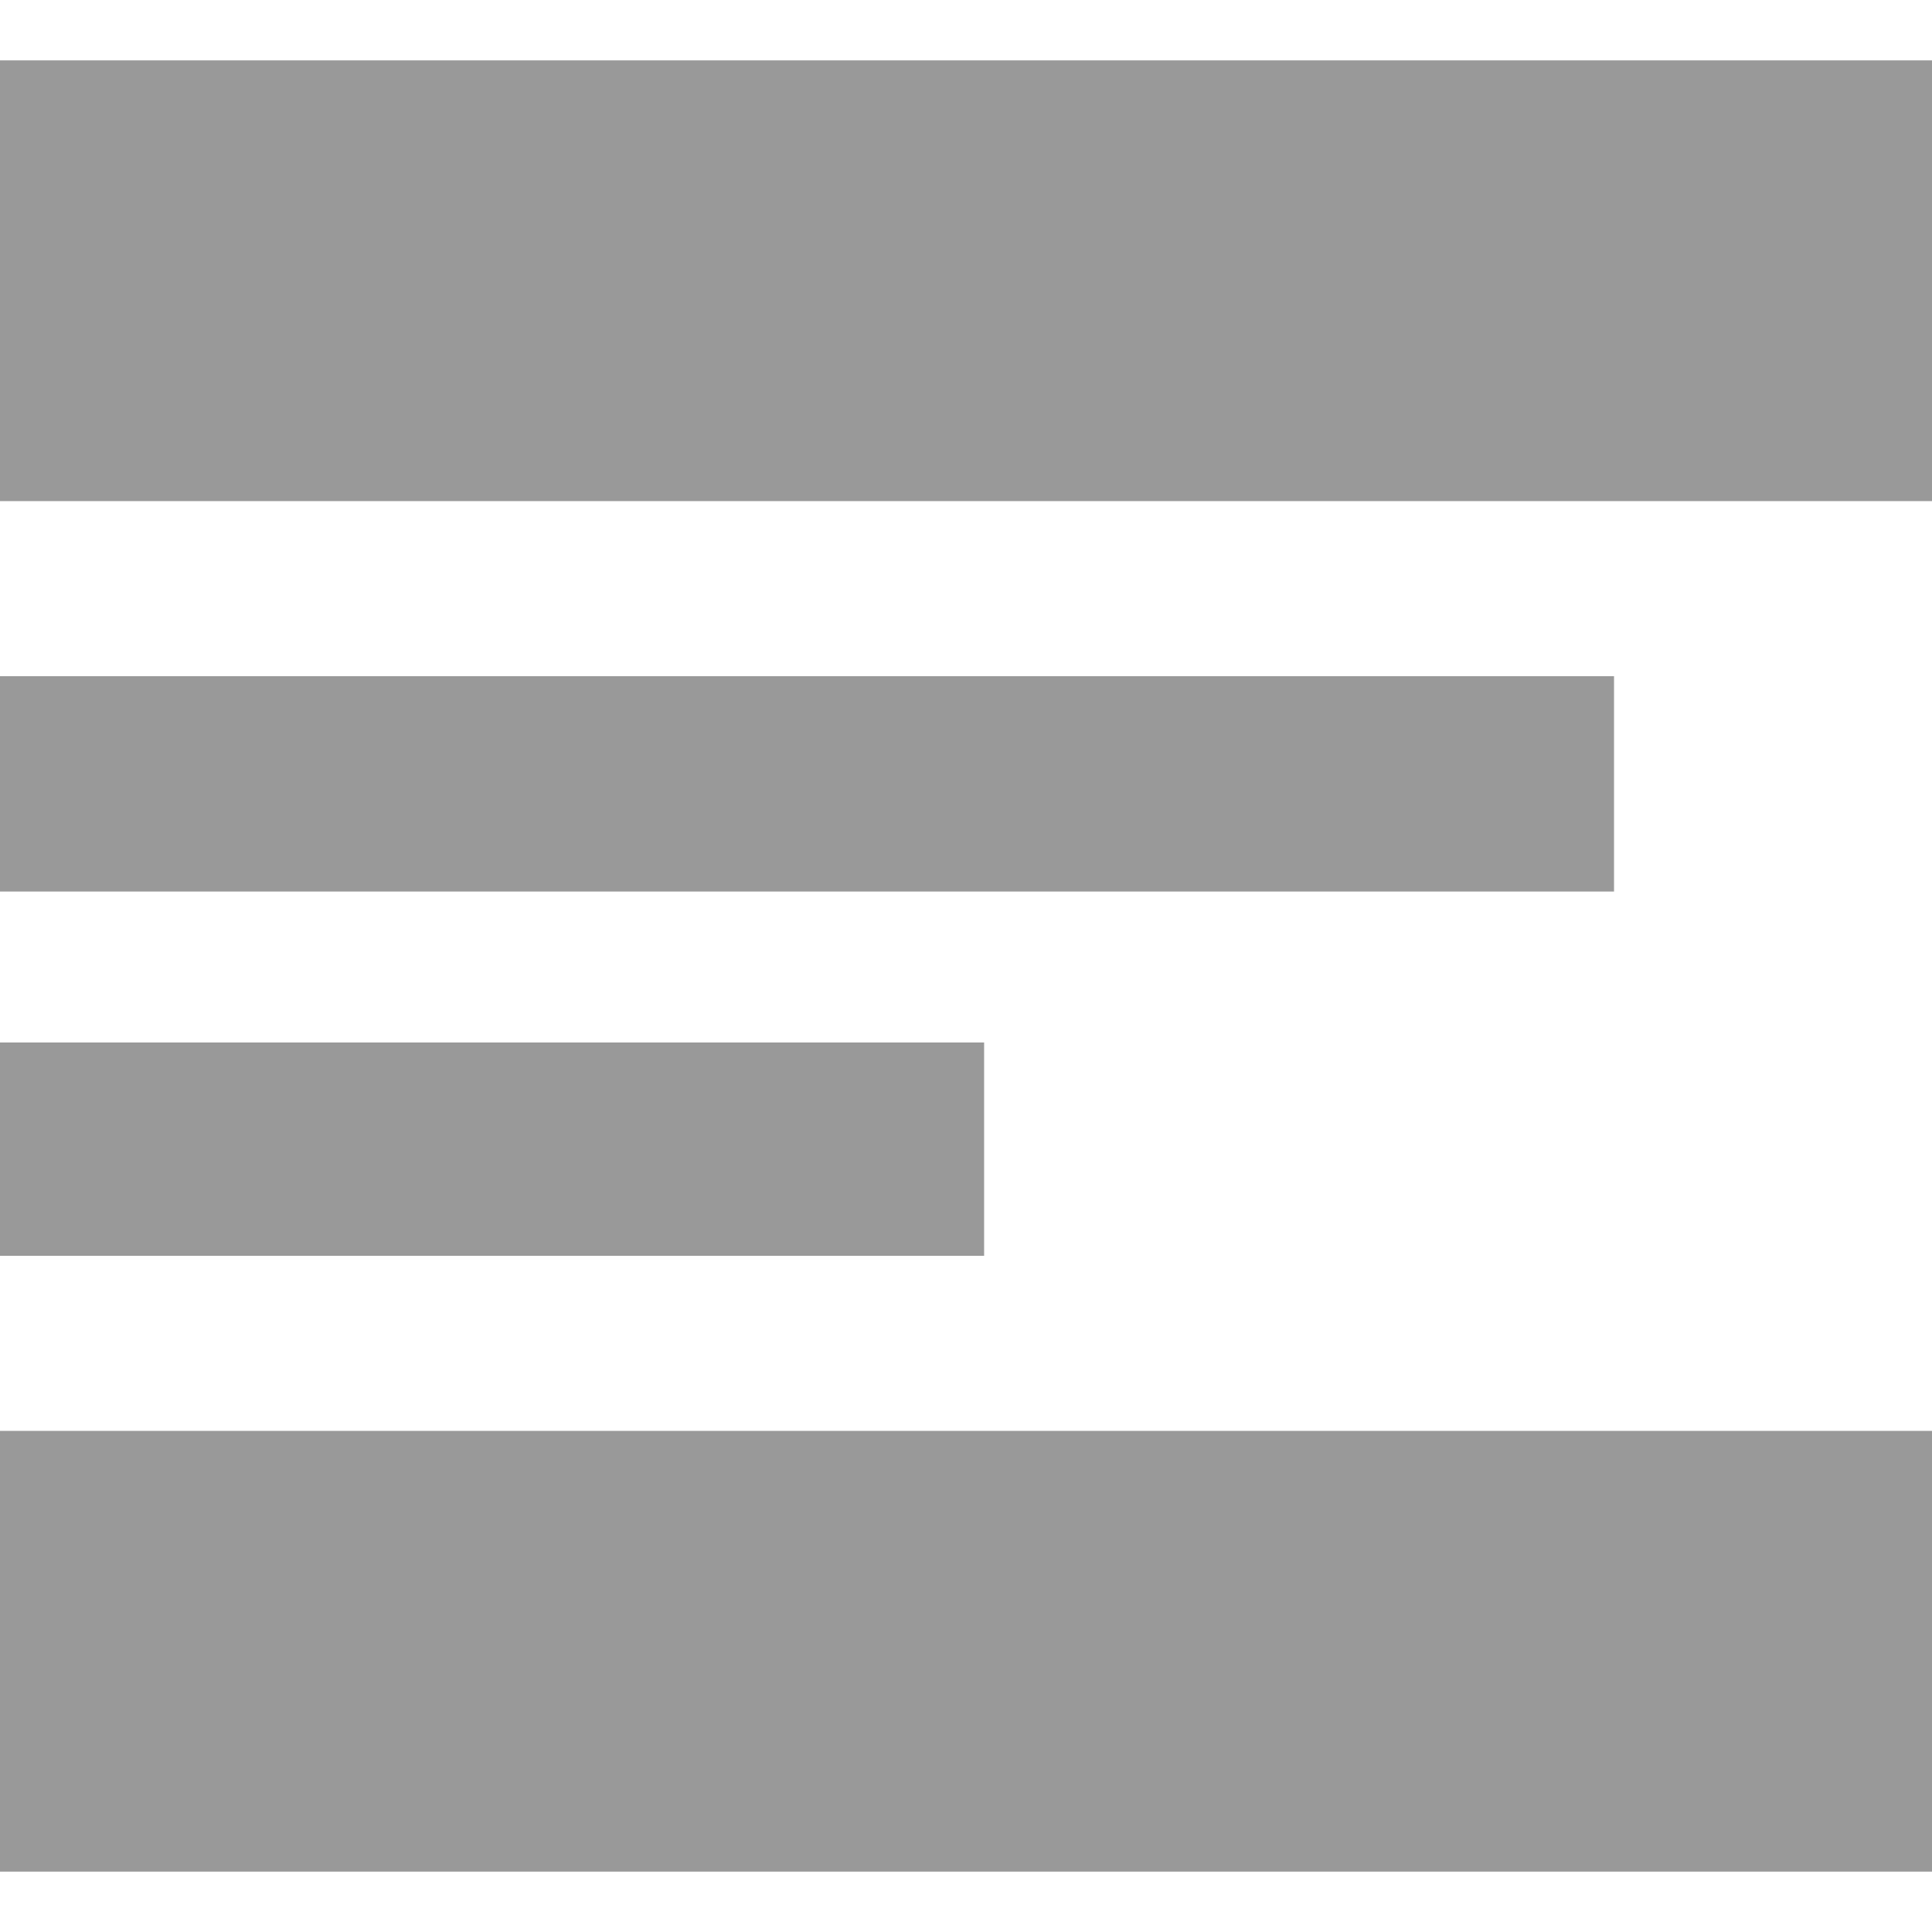 <?xml version="1.0" encoding="utf-8"?>
<!-- Generator: Adobe Illustrator 17.1.0, SVG Export Plug-In . SVG Version: 6.00 Build 0)  -->
<!DOCTYPE svg PUBLIC "-//W3C//DTD SVG 1.1//EN" "http://www.w3.org/Graphics/SVG/1.1/DTD/svg11.dtd">
<svg version="1.1" id="Layer_1" xmlns="http://www.w3.org/2000/svg" xmlns:xlink="http://www.w3.org/1999/xlink" x="0px" y="0px"
	 viewBox="0 0 96 96" enable-background="new 0 0 96 96" xml:space="preserve">
<g>
	<polygon fill="#999999" points="80.2,44.3 0,44.3 0,33.6 80.2,33.6 	"/>
	<polygon fill="#999999" points="48.9,62.4 0,62.4 0,51.8 48.9,51.8 	"/>
	<polygon fill="#999999" points="96,93 0,93 0,71.1 96,71.1 	"/>
	<polygon fill="#999999" points="96,24.9 0,24.9 0,3 96,3 	"/>
</g>
</svg>
